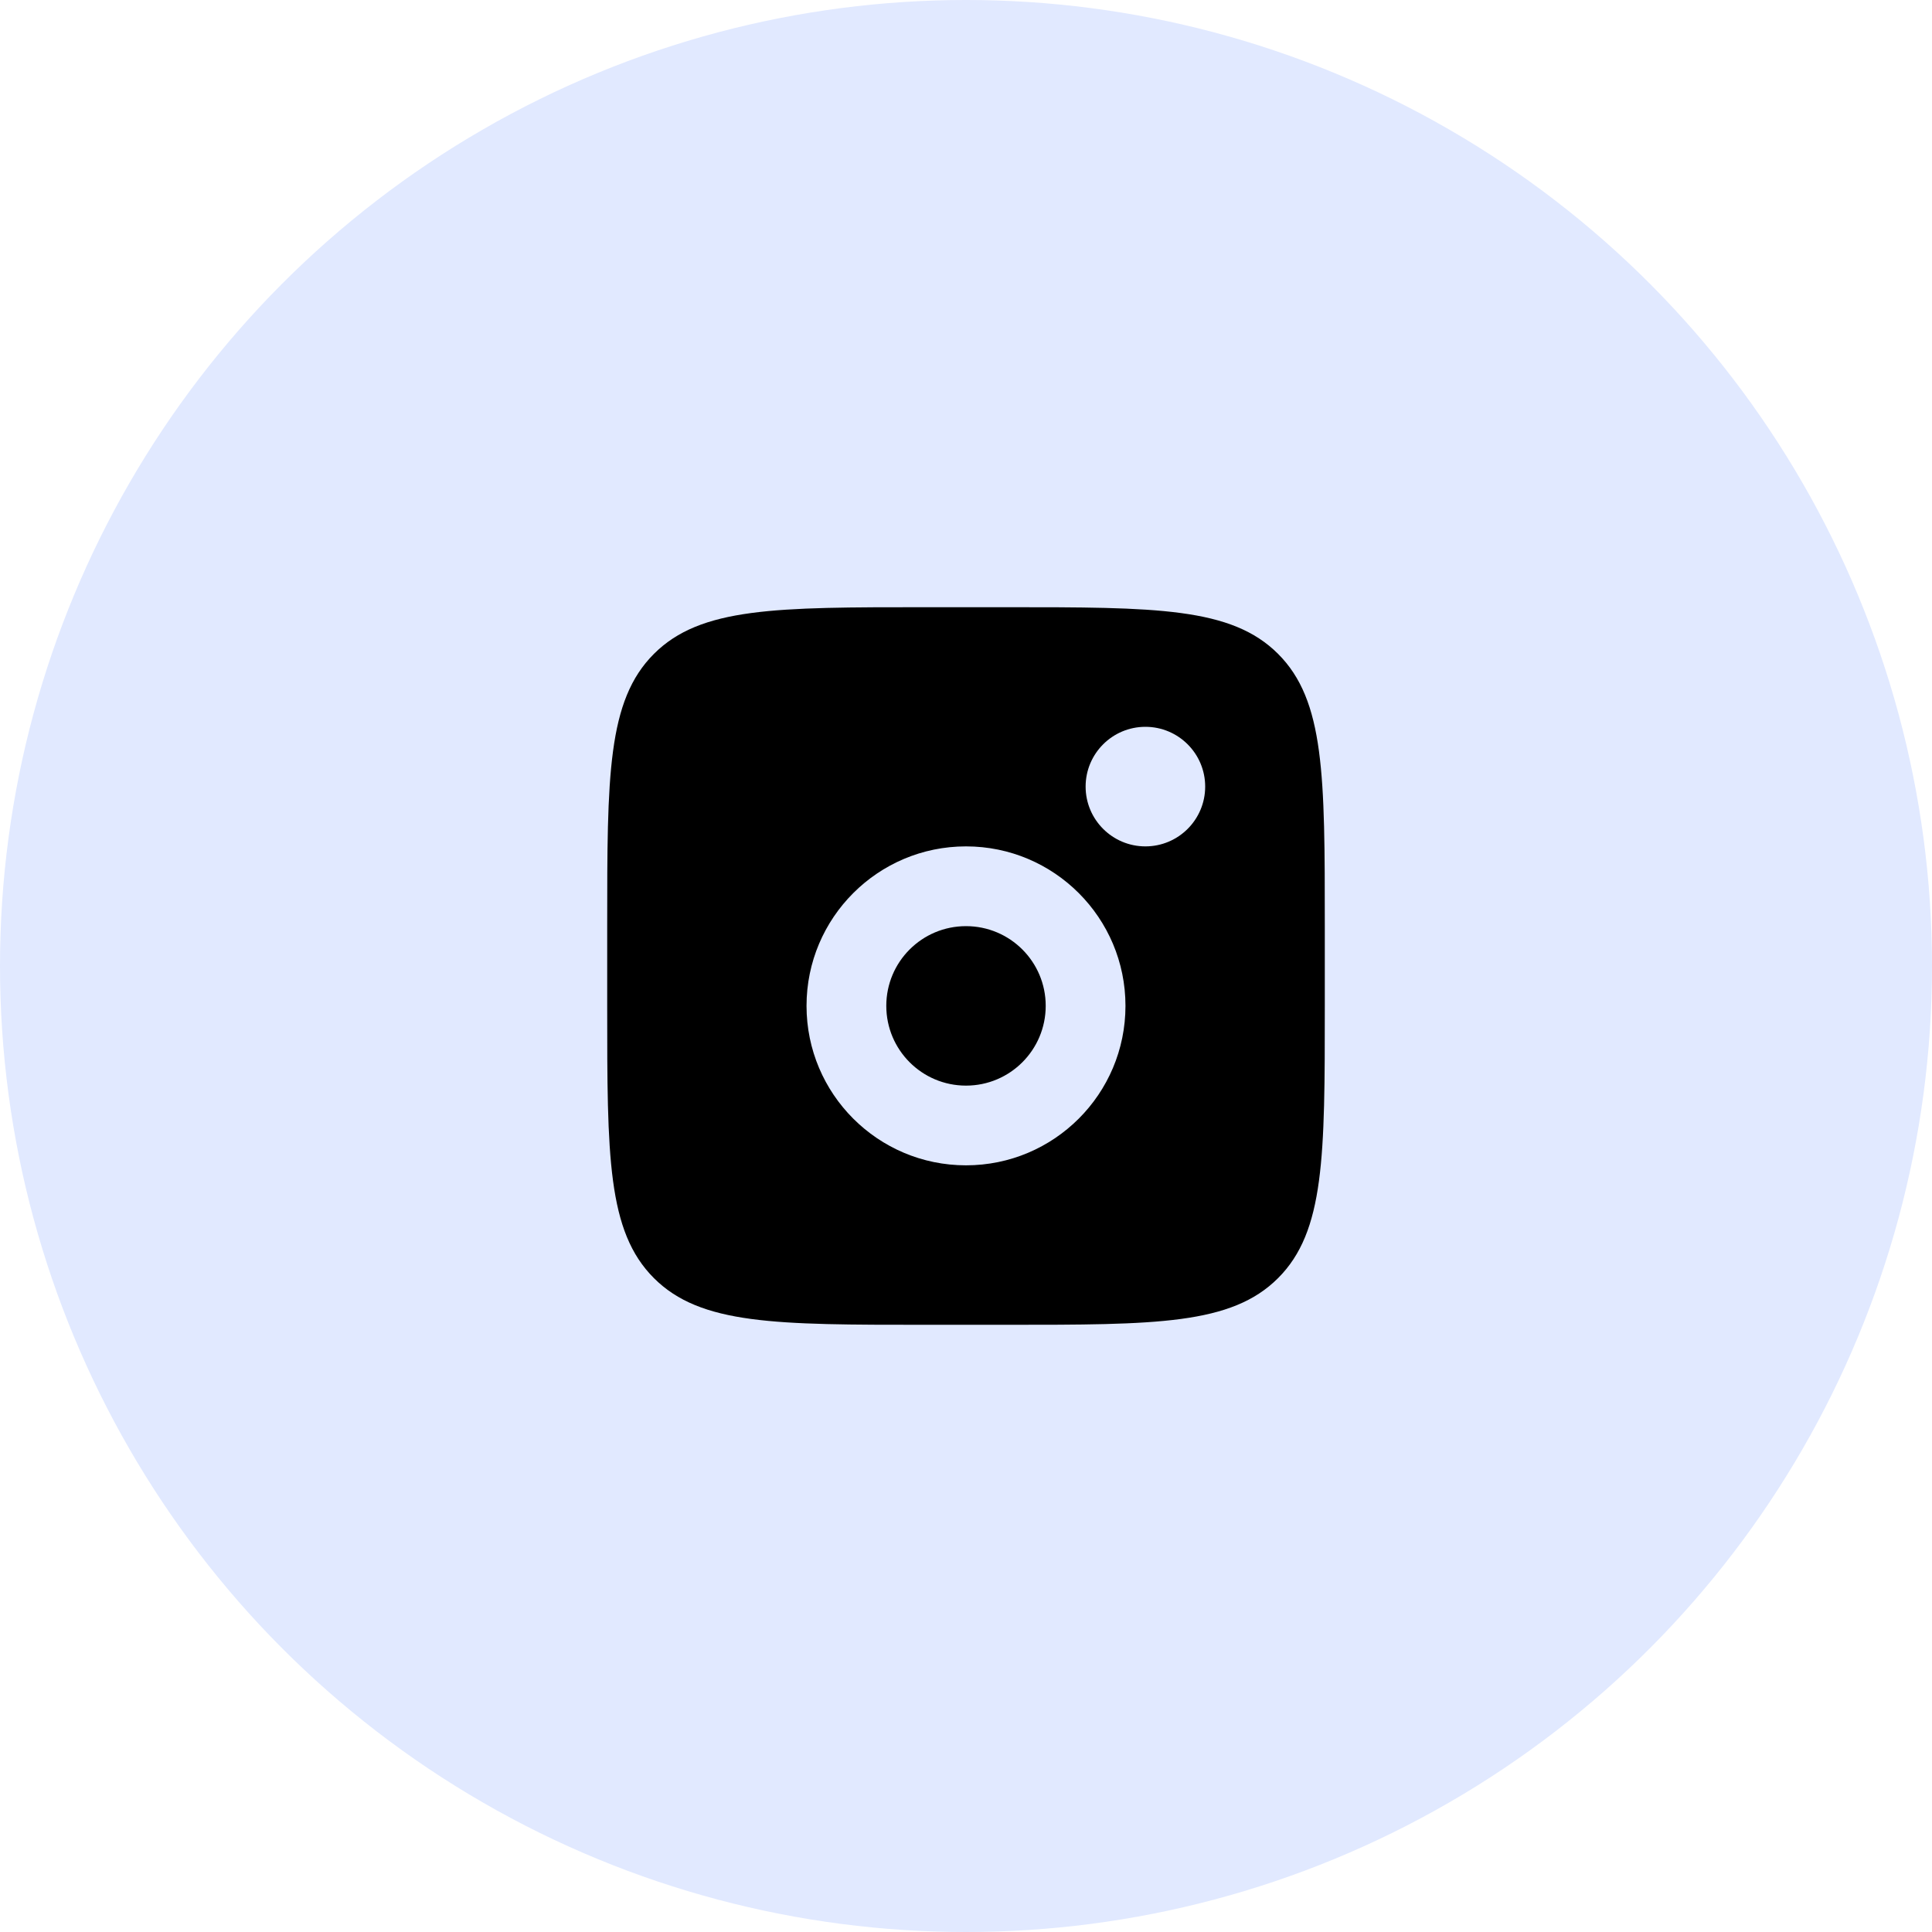 <svg width="35" height="35" viewBox="0 0 35 35" fill="none" xmlns="http://www.w3.org/2000/svg">
<circle cx="17.5" cy="17.5" r="17.5" fill="#E1E9FF"/>
<path fill-rule="evenodd" clip-rule="evenodd" d="M11 16.778C11 14.054 11 12.692 11.846 11.846C12.692 11 14.054 11 16.778 11H18.222C20.946 11 22.308 11 23.154 11.846C24 12.692 24 14.054 24 16.778V18.222C24 20.946 24 22.308 23.154 23.154C22.308 24 20.946 24 18.222 24H16.778C14.054 24 12.692 24 11.846 23.154C11 22.308 11 20.946 11 18.222V16.778ZM21.833 14.25C21.833 14.848 21.348 15.333 20.75 15.333C20.152 15.333 19.667 14.848 19.667 14.25C19.667 13.652 20.152 13.167 20.75 13.167C21.348 13.167 21.833 13.652 21.833 14.25ZM18.944 18.222C18.944 19.02 18.298 19.667 17.5 19.667C16.702 19.667 16.056 19.02 16.056 18.222C16.056 17.424 16.702 16.778 17.5 16.778C18.298 16.778 18.944 17.424 18.944 18.222ZM20.389 18.222C20.389 19.818 19.096 21.111 17.5 21.111C15.905 21.111 14.611 19.818 14.611 18.222C14.611 16.627 15.905 15.333 17.5 15.333C19.096 15.333 20.389 16.627 20.389 18.222Z" fill="black"/>
</svg>
